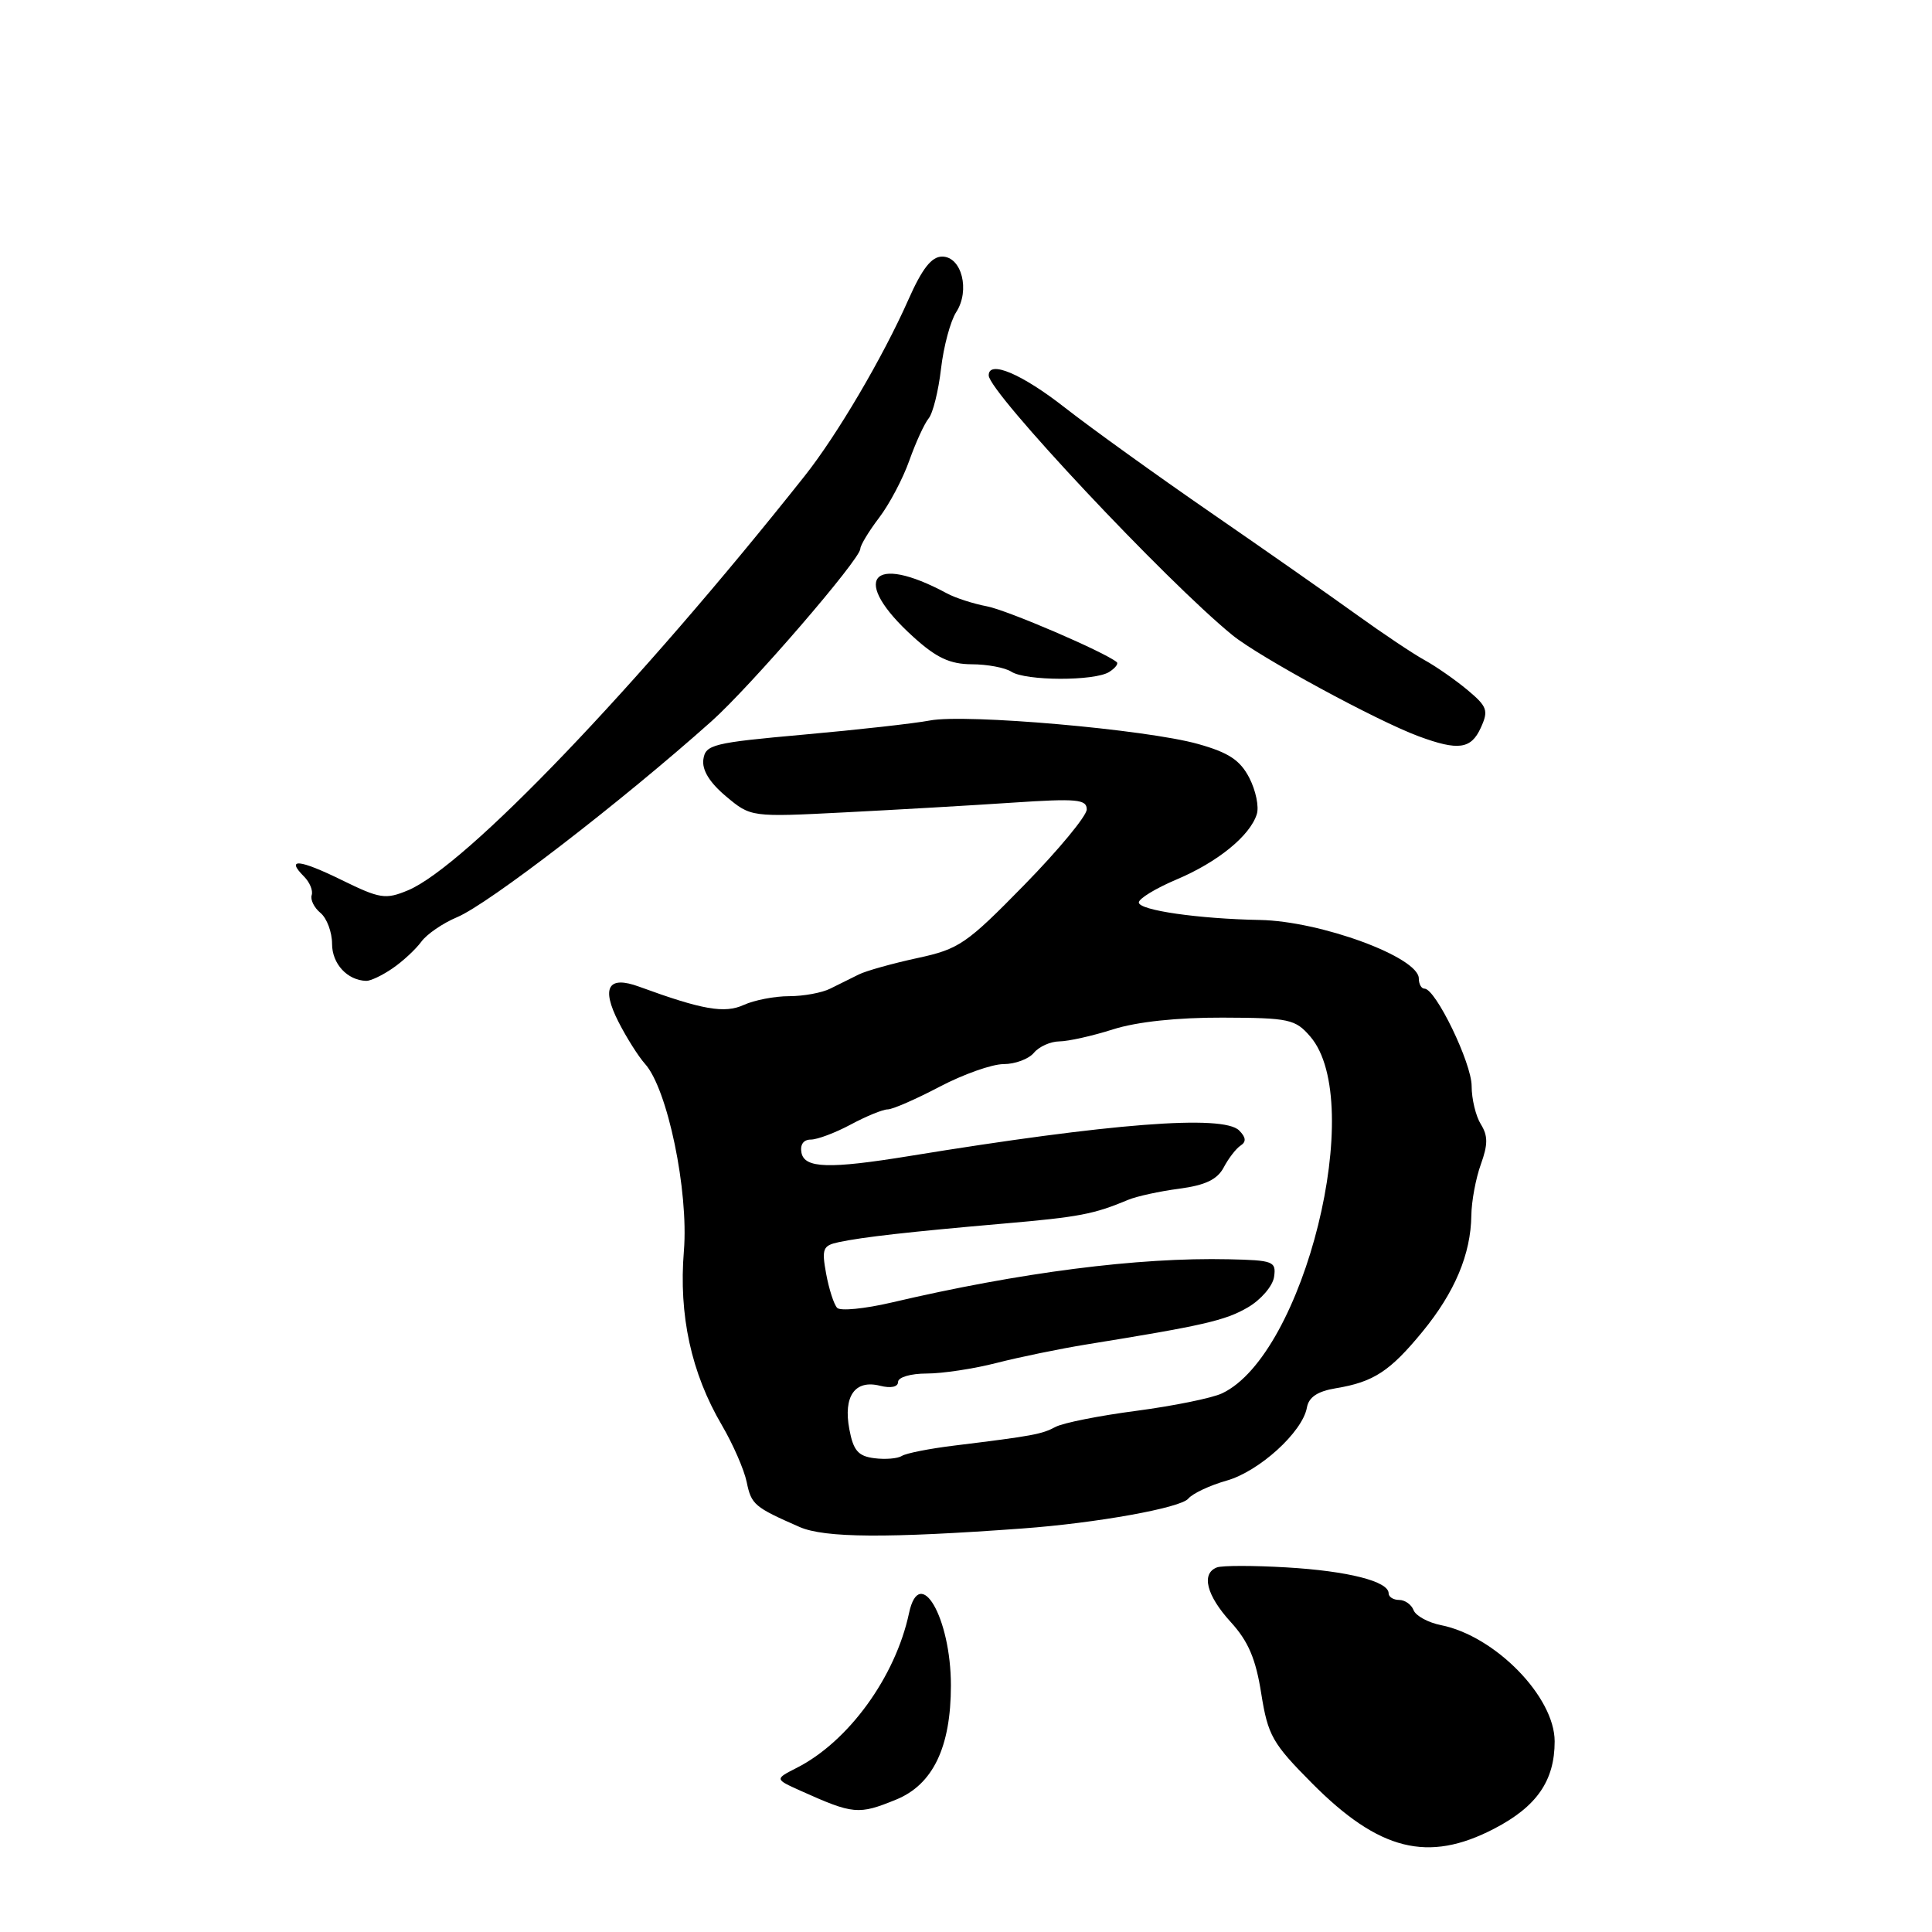 <?xml version="1.0" encoding="UTF-8" standalone="no"?>
<!DOCTYPE svg PUBLIC "-//W3C//DTD SVG 1.1//EN" "http://www.w3.org/Graphics/SVG/1.1/DTD/svg11.dtd" >
<svg xmlns="http://www.w3.org/2000/svg" xmlns:xlink="http://www.w3.org/1999/xlink" version="1.1" viewBox="0 0 256 256">
 <g >
 <path fill="currentColor"
d=" M 197.97 242.32 C 203.62 239.39 206.00 235.97 206.00 230.74 C 206.00 224.84 198.11 216.77 190.94 215.34 C 189.23 215.00 187.59 214.10 187.31 213.36 C 187.02 212.61 186.16 212.00 185.39 212.00 C 184.63 212.00 184.00 211.60 184.00 211.12 C 184.00 209.54 178.64 208.17 170.50 207.69 C 166.10 207.43 161.94 207.43 161.25 207.69 C 159.13 208.50 159.86 211.40 163.08 214.93 C 165.40 217.47 166.40 219.80 167.12 224.40 C 168.01 229.97 168.59 231.00 173.86 236.30 C 182.74 245.24 189.23 246.86 197.97 242.32 Z  M 118.73 238.46 C 123.62 236.47 126.00 231.51 126.00 223.33 C 126.00 214.35 121.85 207.18 120.45 213.75 C 118.65 222.20 112.43 230.77 105.57 234.25 C 102.65 235.74 102.65 235.74 106.07 237.28 C 113.08 240.43 113.75 240.49 118.73 238.46 Z  M 135.50 202.53 C 145.31 201.81 156.42 199.81 157.45 198.58 C 158.03 197.89 160.31 196.82 162.53 196.19 C 166.85 194.97 172.58 189.76 173.17 186.52 C 173.41 185.13 174.58 184.35 177.01 183.95 C 182.02 183.12 184.18 181.70 188.49 176.45 C 192.77 171.23 194.89 166.18 194.96 161.07 C 194.98 159.19 195.55 156.13 196.22 154.28 C 197.17 151.64 197.17 150.50 196.22 148.97 C 195.55 147.90 195.00 145.62 195.00 143.91 C 195.00 140.86 190.23 131.00 188.75 131.00 C 188.34 131.00 188.00 130.40 188.00 129.66 C 188.00 126.84 174.99 122.05 166.93 121.90 C 158.80 121.75 150.95 120.62 150.90 119.59 C 150.88 119.08 153.13 117.71 155.89 116.54 C 161.33 114.25 165.63 110.75 166.53 107.89 C 166.85 106.91 166.40 104.74 165.54 103.07 C 164.32 100.72 162.81 99.72 158.74 98.58 C 151.86 96.65 127.94 94.56 123.21 95.47 C 121.17 95.86 113.65 96.70 106.50 97.34 C 94.45 98.42 93.48 98.66 93.20 100.62 C 93.00 102.02 94.01 103.68 96.19 105.51 C 99.49 108.28 99.49 108.28 112.00 107.64 C 118.87 107.29 128.89 106.71 134.25 106.35 C 142.67 105.79 144.00 105.91 144.00 107.25 C 144.00 108.10 140.29 112.59 135.75 117.23 C 128.07 125.08 127.09 125.76 121.55 126.95 C 118.28 127.66 114.79 128.63 113.80 129.12 C 112.81 129.60 111.11 130.45 110.01 131.00 C 108.92 131.55 106.47 132.00 104.56 132.00 C 102.65 132.00 99.95 132.52 98.55 133.16 C 96.01 134.32 93.05 133.80 84.69 130.74 C 80.58 129.23 79.63 130.85 81.96 135.42 C 83.03 137.52 84.61 140.01 85.46 140.96 C 88.45 144.26 91.26 157.80 90.62 165.75 C 89.92 174.26 91.59 181.93 95.65 188.84 C 97.13 191.37 98.61 194.76 98.94 196.38 C 99.56 199.37 99.94 199.70 105.94 202.33 C 109.26 203.79 117.60 203.84 135.50 202.53 Z  M 52.03 128.30 C 53.39 127.37 55.09 125.78 55.82 124.79 C 56.54 123.79 58.67 122.33 60.55 121.54 C 64.71 119.81 82.35 106.22 94.28 95.57 C 99.45 90.95 114.00 74.09 114.00 72.71 C 114.00 72.25 115.12 70.40 116.48 68.61 C 117.84 66.83 119.65 63.41 120.49 61.02 C 121.34 58.63 122.49 56.12 123.05 55.44 C 123.61 54.77 124.35 51.80 124.69 48.86 C 125.03 45.91 125.94 42.54 126.70 41.36 C 128.57 38.48 127.43 34.00 124.84 34.00 C 123.43 34.00 122.19 35.59 120.36 39.72 C 117.00 47.31 110.90 57.69 106.59 63.11 C 84.47 90.99 61.62 114.84 54.04 117.98 C 51.08 119.21 50.34 119.09 45.28 116.61 C 39.65 113.85 37.82 113.68 40.28 116.14 C 41.04 116.90 41.50 118.01 41.30 118.61 C 41.10 119.21 41.62 120.27 42.47 120.97 C 43.31 121.67 44.00 123.52 44.00 125.07 C 44.00 127.71 46.02 129.90 48.53 129.97 C 49.09 129.99 50.67 129.24 52.03 128.30 Z  M 196.21 96.44 C 197.26 94.14 197.08 93.63 194.44 91.42 C 192.82 90.07 190.26 88.29 188.75 87.46 C 187.24 86.63 183.19 83.92 179.75 81.44 C 176.31 78.96 167.65 72.90 160.50 67.97 C 153.35 63.04 144.62 56.76 141.10 54.01 C 135.38 49.53 130.98 47.67 131.01 49.75 C 131.04 51.98 154.50 76.98 163.30 84.16 C 166.87 87.06 182.42 95.51 188.00 97.57 C 193.23 99.50 194.92 99.27 196.21 96.44 Z  M 146.97 89.04 C 147.78 88.53 148.23 87.94 147.97 87.73 C 146.29 86.36 133.46 80.85 130.77 80.34 C 128.97 80.00 126.60 79.23 125.50 78.64 C 115.38 73.18 112.60 76.79 121.05 84.42 C 124.09 87.17 125.87 88.00 128.75 88.02 C 130.81 88.02 133.18 88.47 134.00 89.00 C 135.91 90.24 145.04 90.26 146.97 89.04 Z  M 115.85 193.22 C 113.71 192.95 113.07 192.21 112.54 189.37 C 111.72 185.00 113.29 182.78 116.61 183.62 C 118.05 183.98 119.00 183.78 119.00 183.11 C 119.00 182.49 120.68 182.00 122.79 182.00 C 124.87 182.00 129.04 181.37 132.04 180.60 C 135.04 179.83 140.43 178.72 144.00 178.14 C 159.42 175.65 162.36 174.98 165.34 173.24 C 167.08 172.23 168.64 170.41 168.82 169.20 C 169.12 167.14 168.73 166.99 162.82 166.86 C 150.77 166.59 135.16 168.60 118.10 172.60 C 114.58 173.42 111.35 173.74 110.93 173.30 C 110.50 172.86 109.85 170.83 109.47 168.79 C 108.86 165.46 109.03 165.04 111.15 164.59 C 114.30 163.92 120.38 163.23 133.00 162.13 C 143.03 161.26 144.94 160.89 149.50 158.98 C 150.60 158.52 153.64 157.85 156.25 157.51 C 159.72 157.05 161.30 156.29 162.15 154.69 C 162.78 153.49 163.79 152.18 164.39 151.79 C 165.16 151.29 165.10 150.70 164.19 149.79 C 162.07 147.67 147.15 148.83 120.50 153.18 C 109.87 154.91 106.61 154.81 106.20 152.75 C 105.99 151.68 106.46 151.00 107.43 151.00 C 108.30 151.00 110.69 150.10 112.74 149.00 C 114.79 147.90 116.99 147.00 117.63 147.00 C 118.27 147.00 121.36 145.65 124.50 144.00 C 127.64 142.35 131.45 141.00 132.98 141.00 C 134.51 141.00 136.32 140.32 137.00 139.50 C 137.68 138.68 139.20 138.00 140.37 137.99 C 141.54 137.98 144.75 137.27 147.50 136.39 C 150.65 135.39 156.01 134.82 162.00 134.84 C 170.84 134.87 171.64 135.05 173.62 137.35 C 181.10 146.04 172.81 179.52 161.92 184.63 C 160.59 185.26 155.49 186.29 150.59 186.94 C 145.68 187.58 140.86 188.54 139.87 189.07 C 138.03 190.05 136.90 190.26 126.50 191.54 C 123.20 191.94 120.05 192.56 119.50 192.92 C 118.95 193.27 117.31 193.41 115.85 193.22 Z "/>
</g>
</svg>